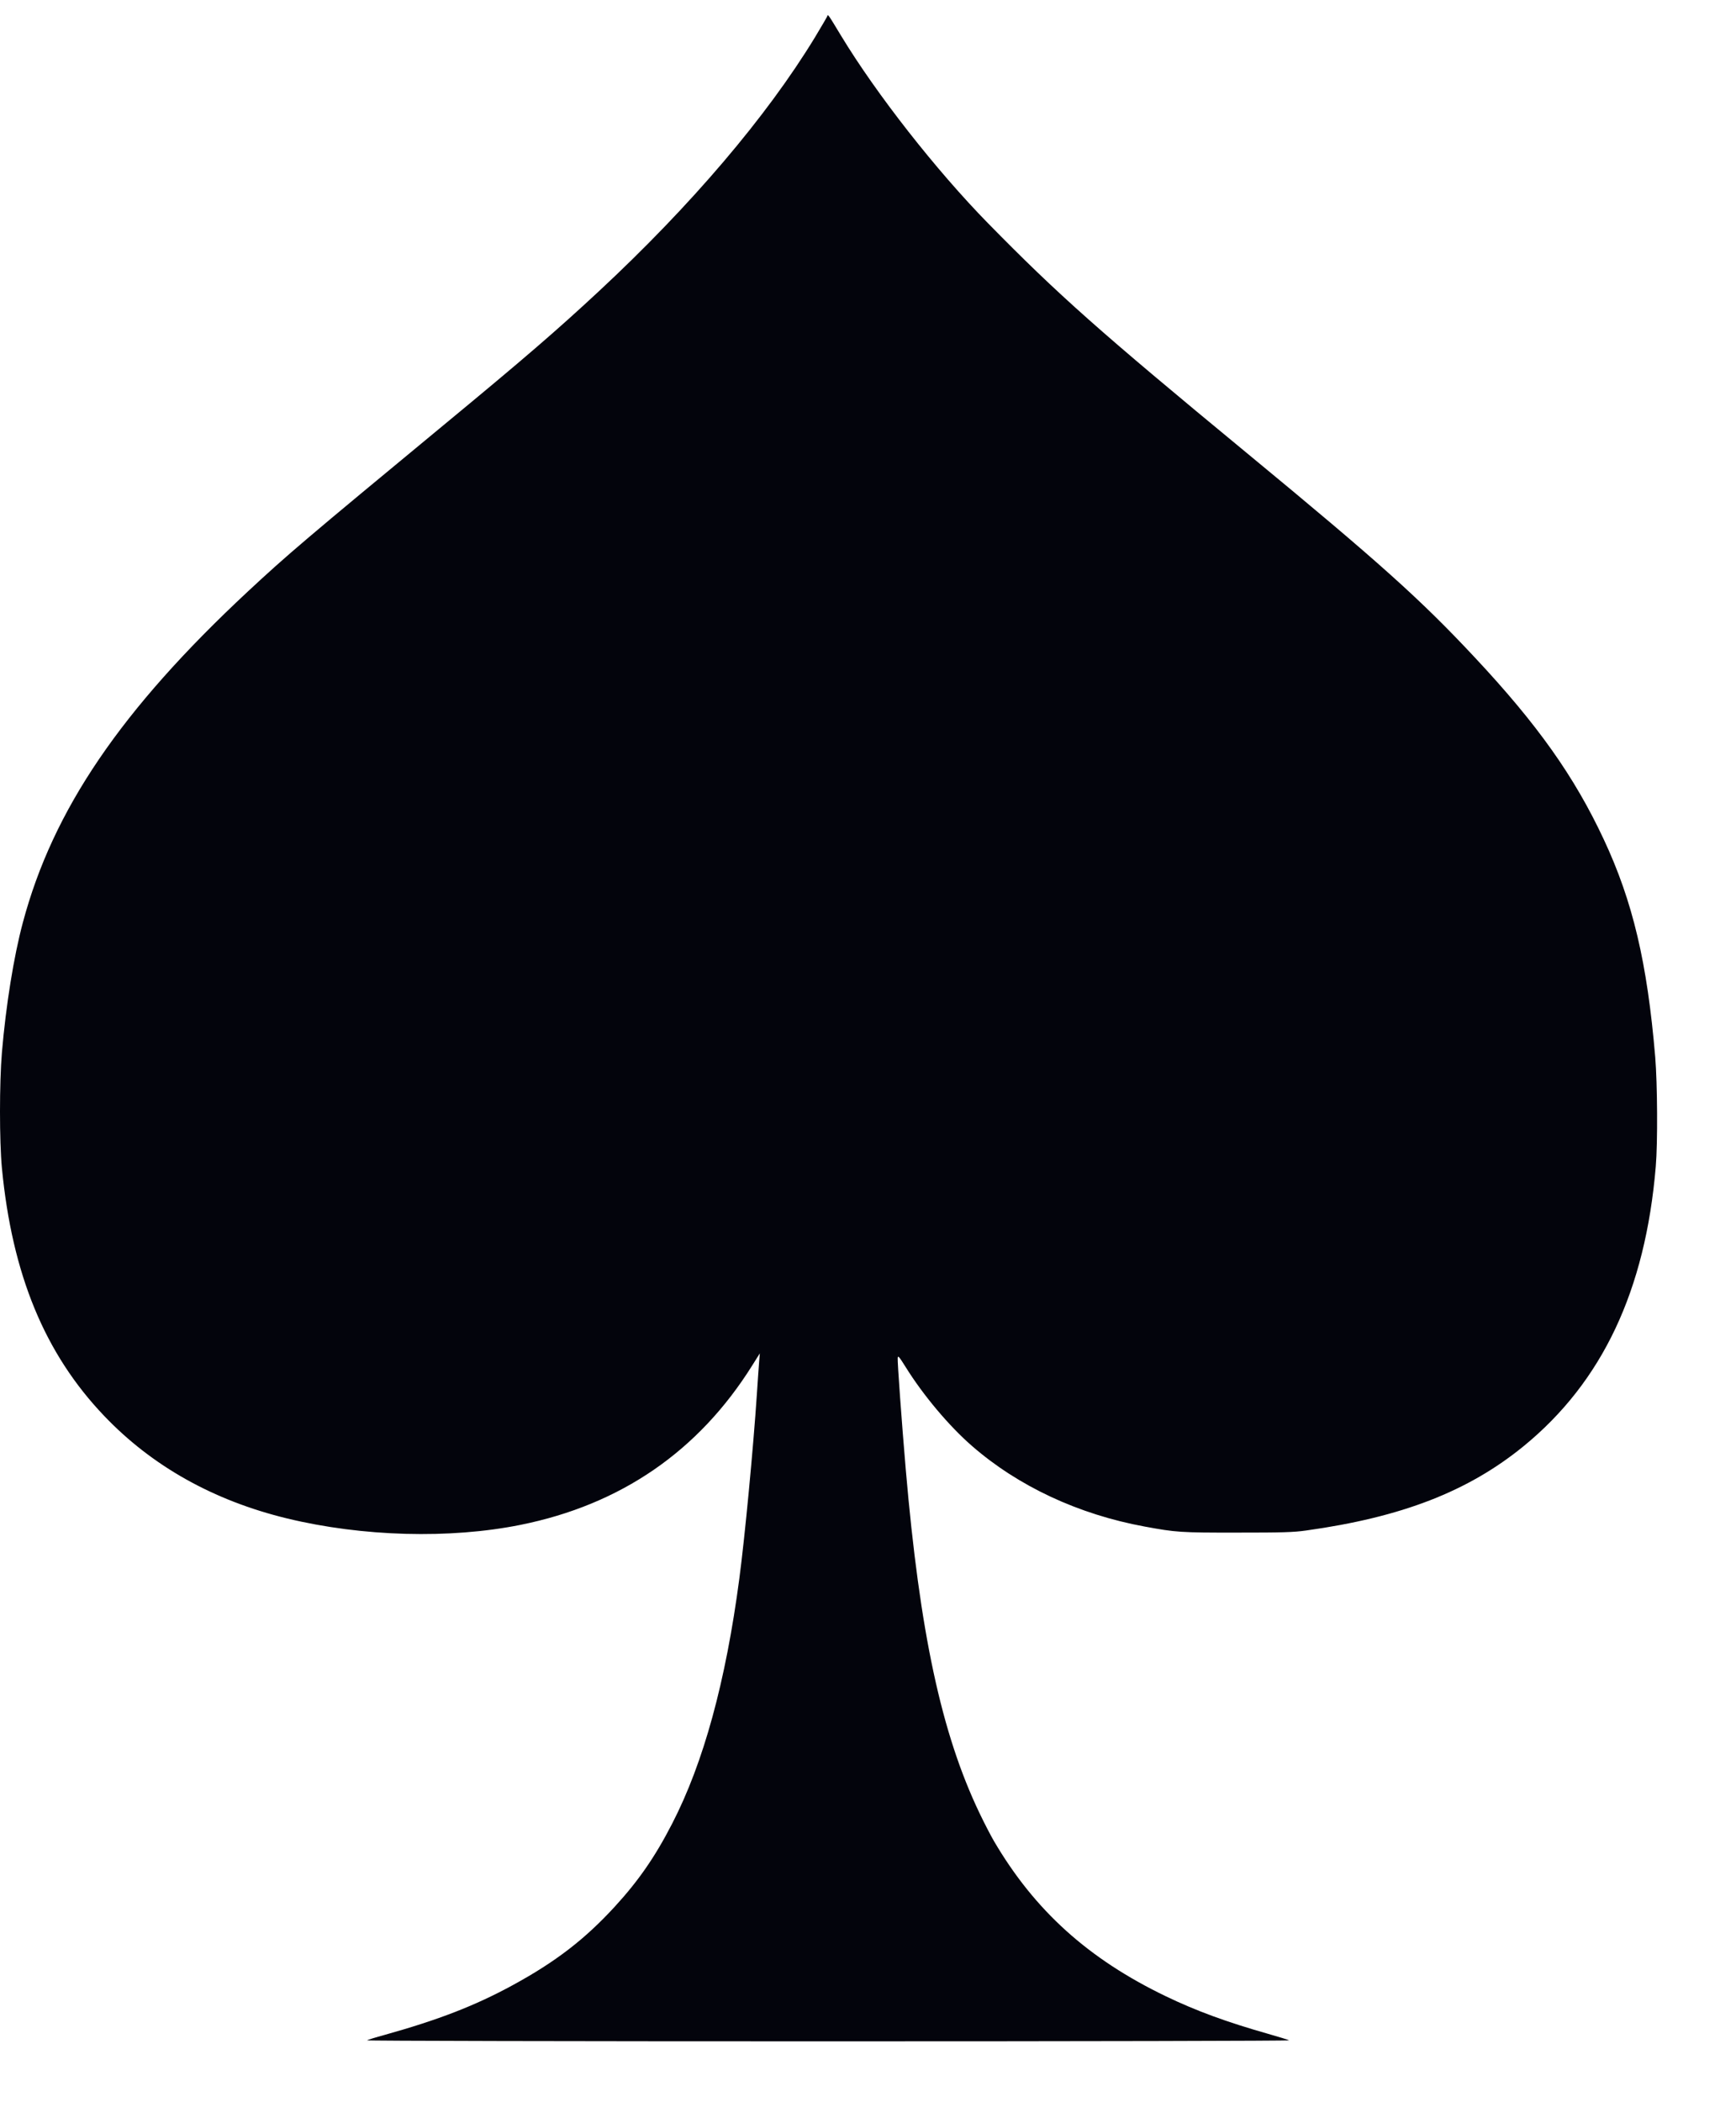 <svg width="19" height="23" viewBox="0 0 19 23" fill="none" xmlns="http://www.w3.org/2000/svg">
<path fill-rule="evenodd" clip-rule="evenodd" d="M9.053 0.18C9.048 0.192 8.988 0.294 8.919 0.409C8.391 1.276 7.564 2.248 6.554 3.187C6.095 3.614 5.738 3.922 4.866 4.642C3.338 5.905 3.144 6.07 2.711 6.473C1.324 7.766 0.579 8.861 0.25 10.094C0.15 10.467 0.065 10.999 0.021 11.514C-0.007 11.85 -0.007 12.482 0.021 12.781C0.133 13.945 0.49 14.811 1.141 15.492C1.665 16.041 2.338 16.418 3.142 16.613C3.968 16.813 4.924 16.839 5.698 16.683C6.795 16.462 7.646 15.877 8.233 14.939L8.316 14.807L8.309 14.892C8.305 14.938 8.294 15.099 8.284 15.249C8.245 15.84 8.152 16.817 8.092 17.269C7.943 18.399 7.7 19.287 7.356 19.953C7.169 20.317 6.986 20.58 6.728 20.861C6.4 21.218 6.082 21.463 5.614 21.718C5.202 21.943 4.799 22.099 4.208 22.264C4.112 22.29 4.026 22.317 4.016 22.323C4.006 22.329 6.256 22.334 9.063 22.334C11.848 22.334 14.119 22.329 14.11 22.323C14.1 22.317 13.995 22.285 13.876 22.251C13.422 22.122 13.091 22 12.762 21.842C11.912 21.433 11.325 20.904 10.878 20.142C10.843 20.082 10.772 19.945 10.72 19.836C10.303 18.964 10.067 17.863 9.913 16.074C9.869 15.558 9.821 14.896 9.825 14.857C9.829 14.828 9.84 14.842 9.913 14.958C10.102 15.262 10.386 15.601 10.637 15.819C11.144 16.261 11.804 16.569 12.529 16.702C12.87 16.765 12.923 16.769 13.541 16.768C14.035 16.768 14.154 16.765 14.295 16.745C15.344 16.599 16.069 16.317 16.676 15.822C17.536 15.119 18.009 14.119 18.122 12.761C18.144 12.505 18.14 11.858 18.116 11.566C18.029 10.534 17.871 9.863 17.552 9.182C17.231 8.496 16.829 7.928 16.143 7.195C15.548 6.558 15.099 6.155 13.643 4.954C12.033 3.626 11.582 3.226 10.812 2.441C10.246 1.863 9.594 1.032 9.206 0.392C9.056 0.144 9.062 0.153 9.053 0.18Z" fill="#03040C"/>
</svg>
